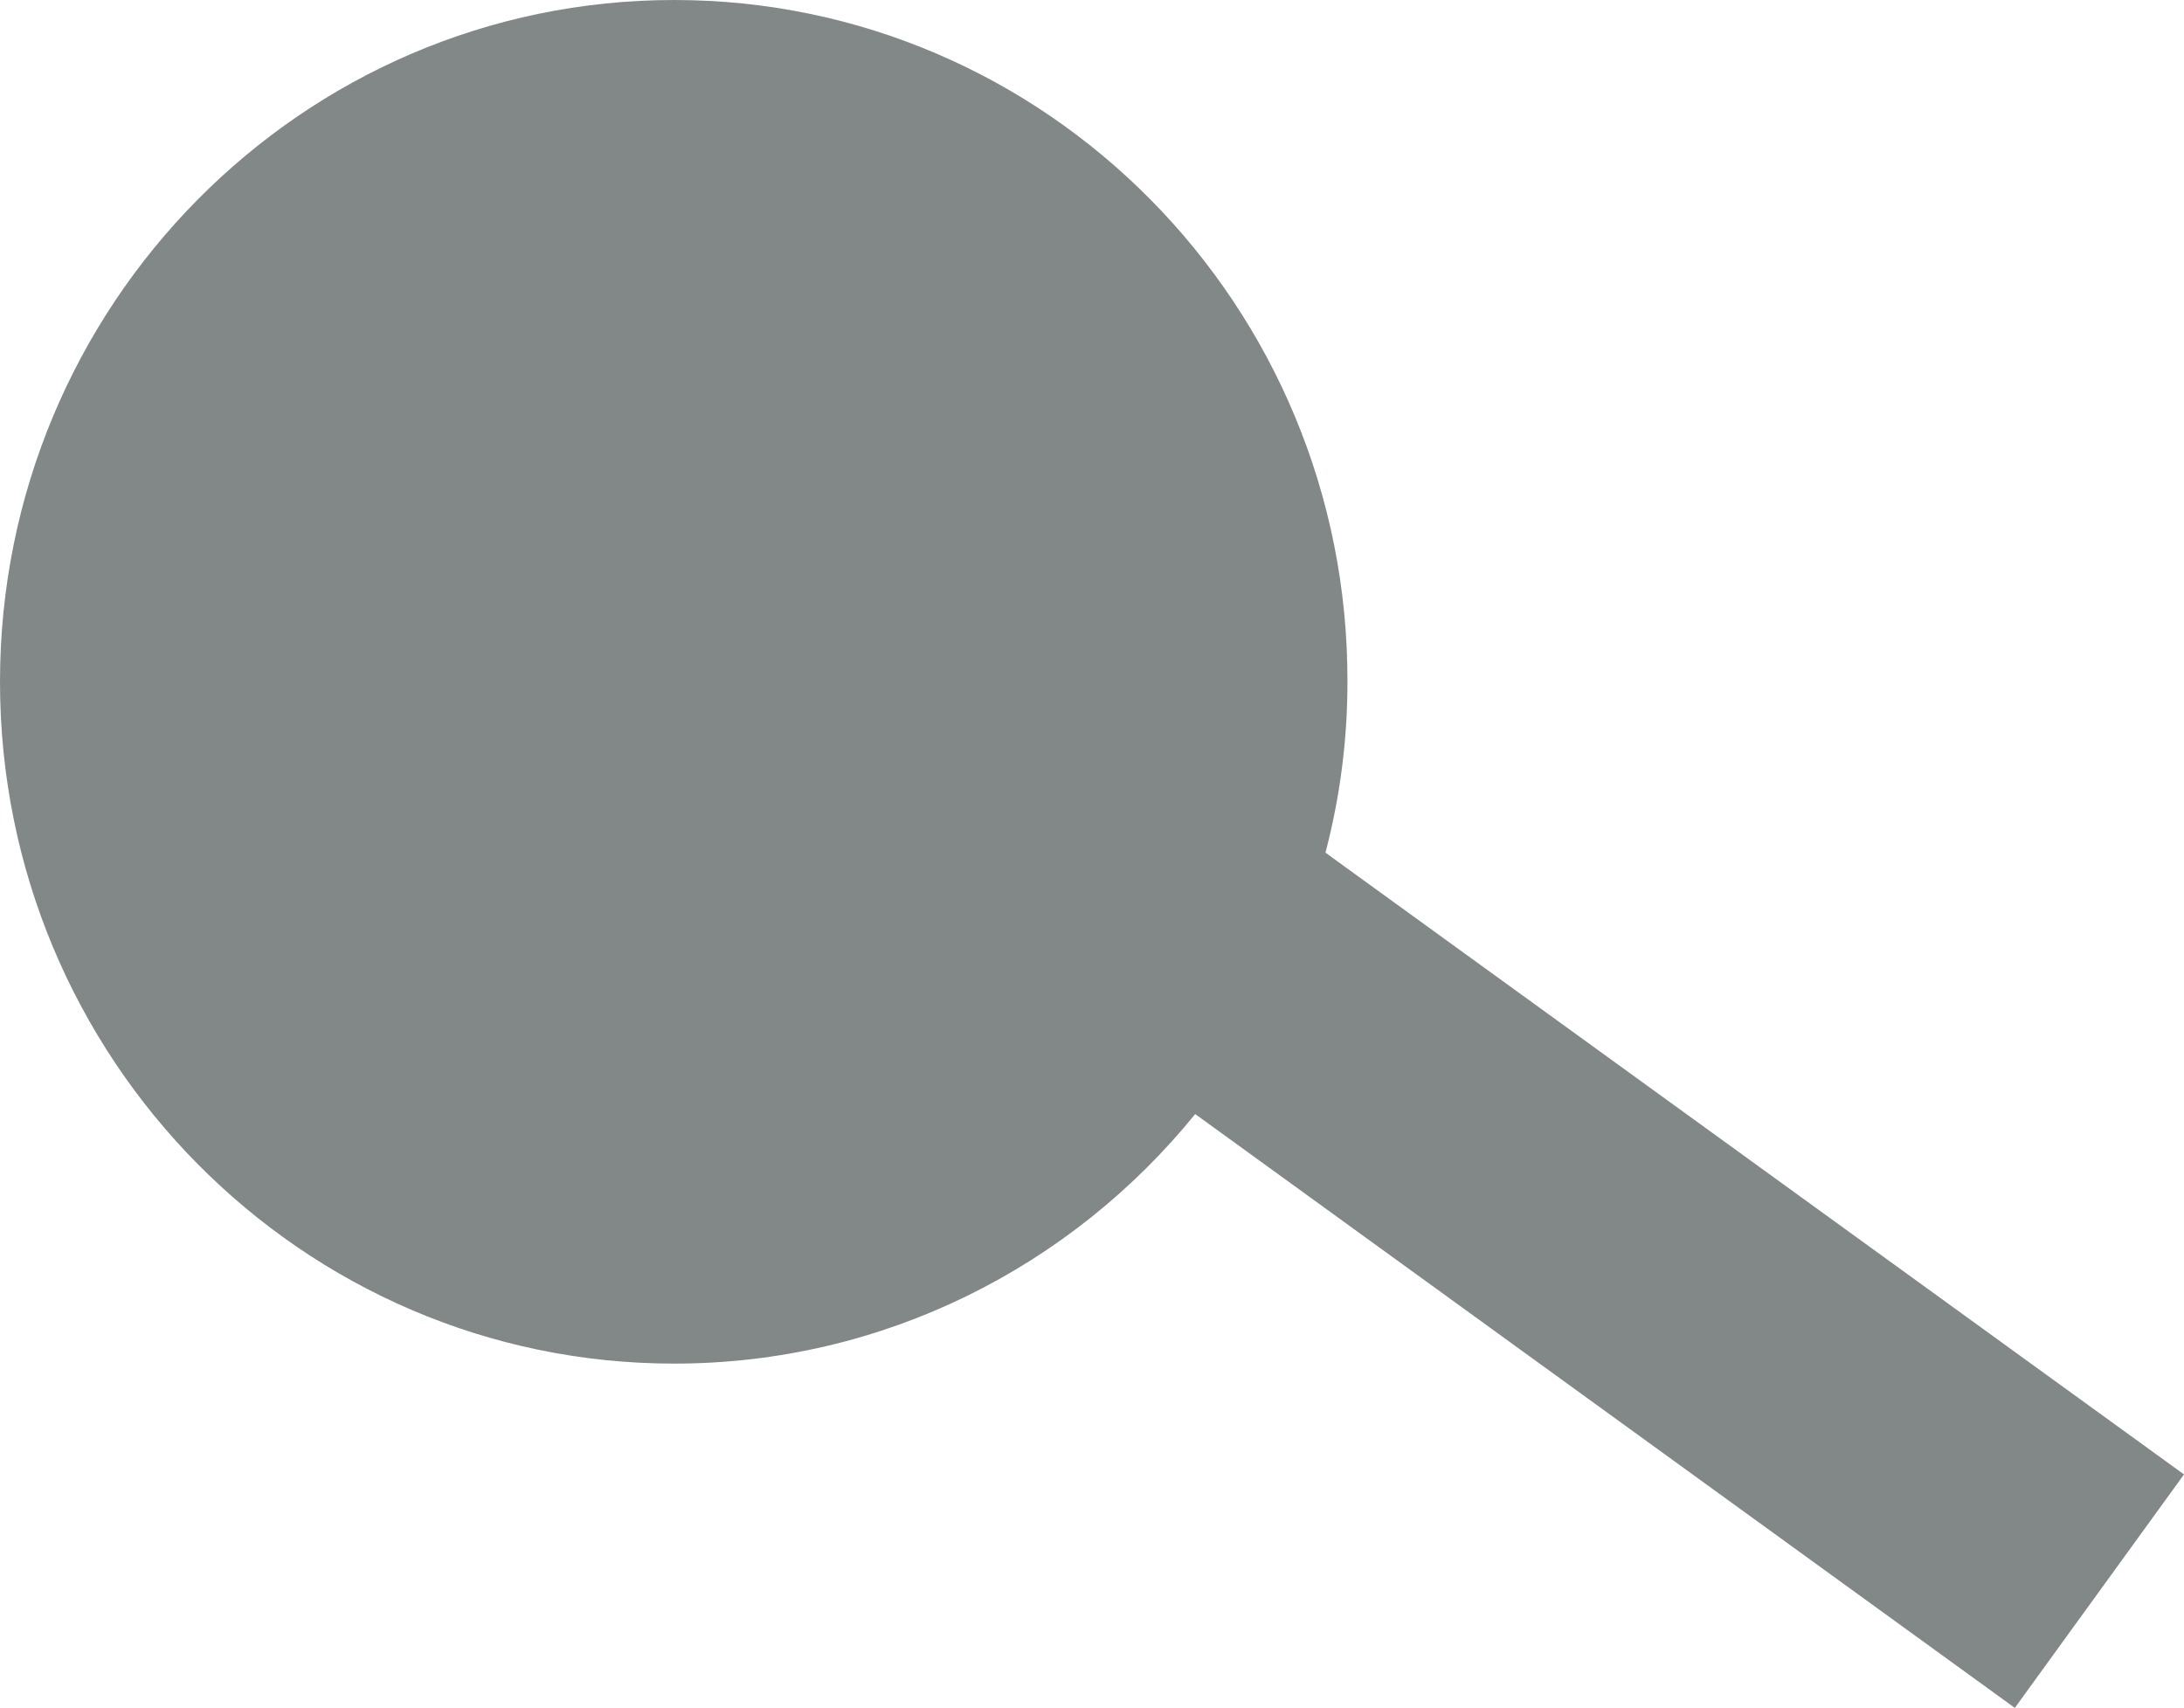 <?xml version="1.0" encoding="utf-8"?>
<!-- Generator: Adobe Illustrator 26.0.2, SVG Export Plug-In . SVG Version: 6.00 Build 0)  -->
<svg version="1.1" id="Calque_1" xmlns="http://www.w3.org/2000/svg" xmlns:xlink="http://www.w3.org/1999/xlink" x="0px" y="0px"
	 viewBox="0 0 25.82 20.19" style="enable-background:new 0 0 25.82 20.19;" xml:space="preserve">
<style type="text/css">
	.st0{fill:#828787;}
</style>
<path class="st0" d="M25.82,17.43l-10.15-7.35c0.17-0.65,0.26-1.32,0.26-2.02C15.94,3.61,12.37,0,7.97,0C3.57,0,0,3.61,0,8.06
	c0,4.45,3.57,8.06,7.97,8.06c2.48,0,4.7-1.15,6.16-2.95l9.69,7.02L25.82,17.43z"/>
</svg>
